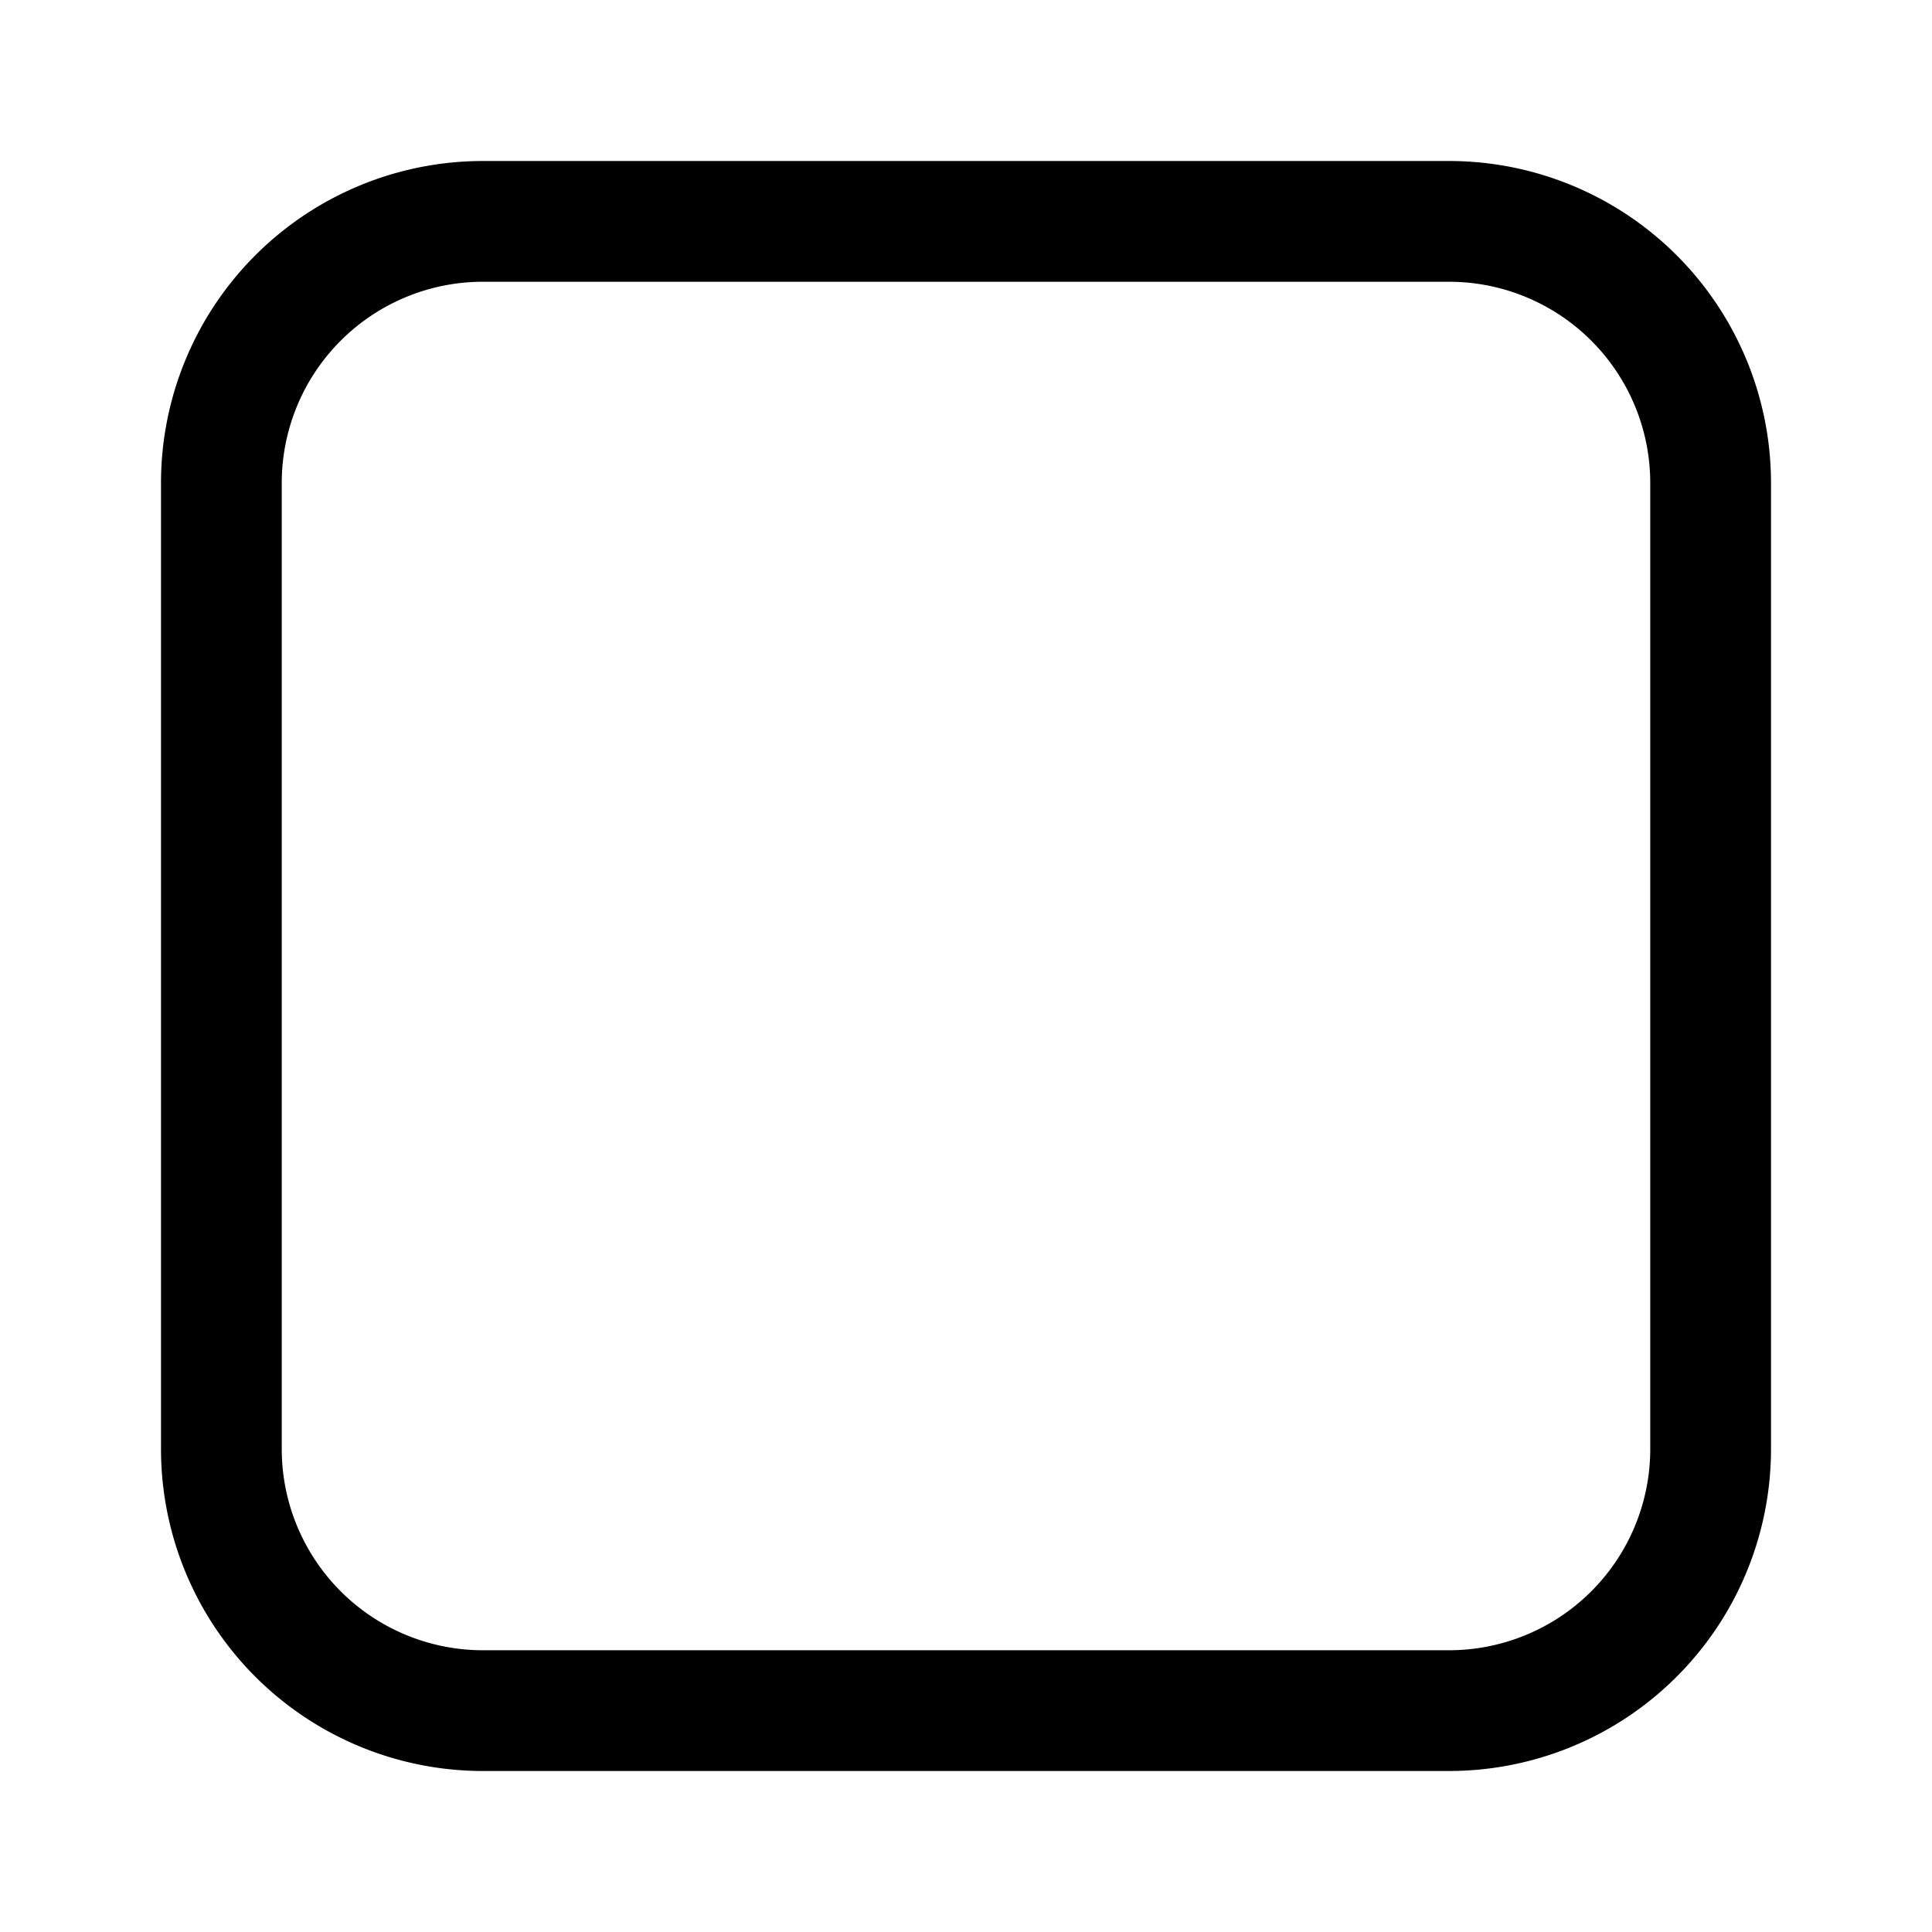 <svg width="24" height="24" fill="currentColor" viewBox="0 0 24 24">
  <path fill-rule="evenodd" d="M18 3.5H6A2.5 2.5 0 0 0 3.5 6v12A2.5 2.5 0 0 0 6 20.5h12a2.5 2.5 0 0 0 2.5-2.5V6A2.5 2.5 0 0 0 18 3.5ZM6 2a4 4 0 0 0-4 4v12a4 4 0 0 0 4 4h12a4 4 0 0 0 4-4V6a4 4 0 0 0-4-4H6Z" clip-rule="evenodd"/>
</svg>
